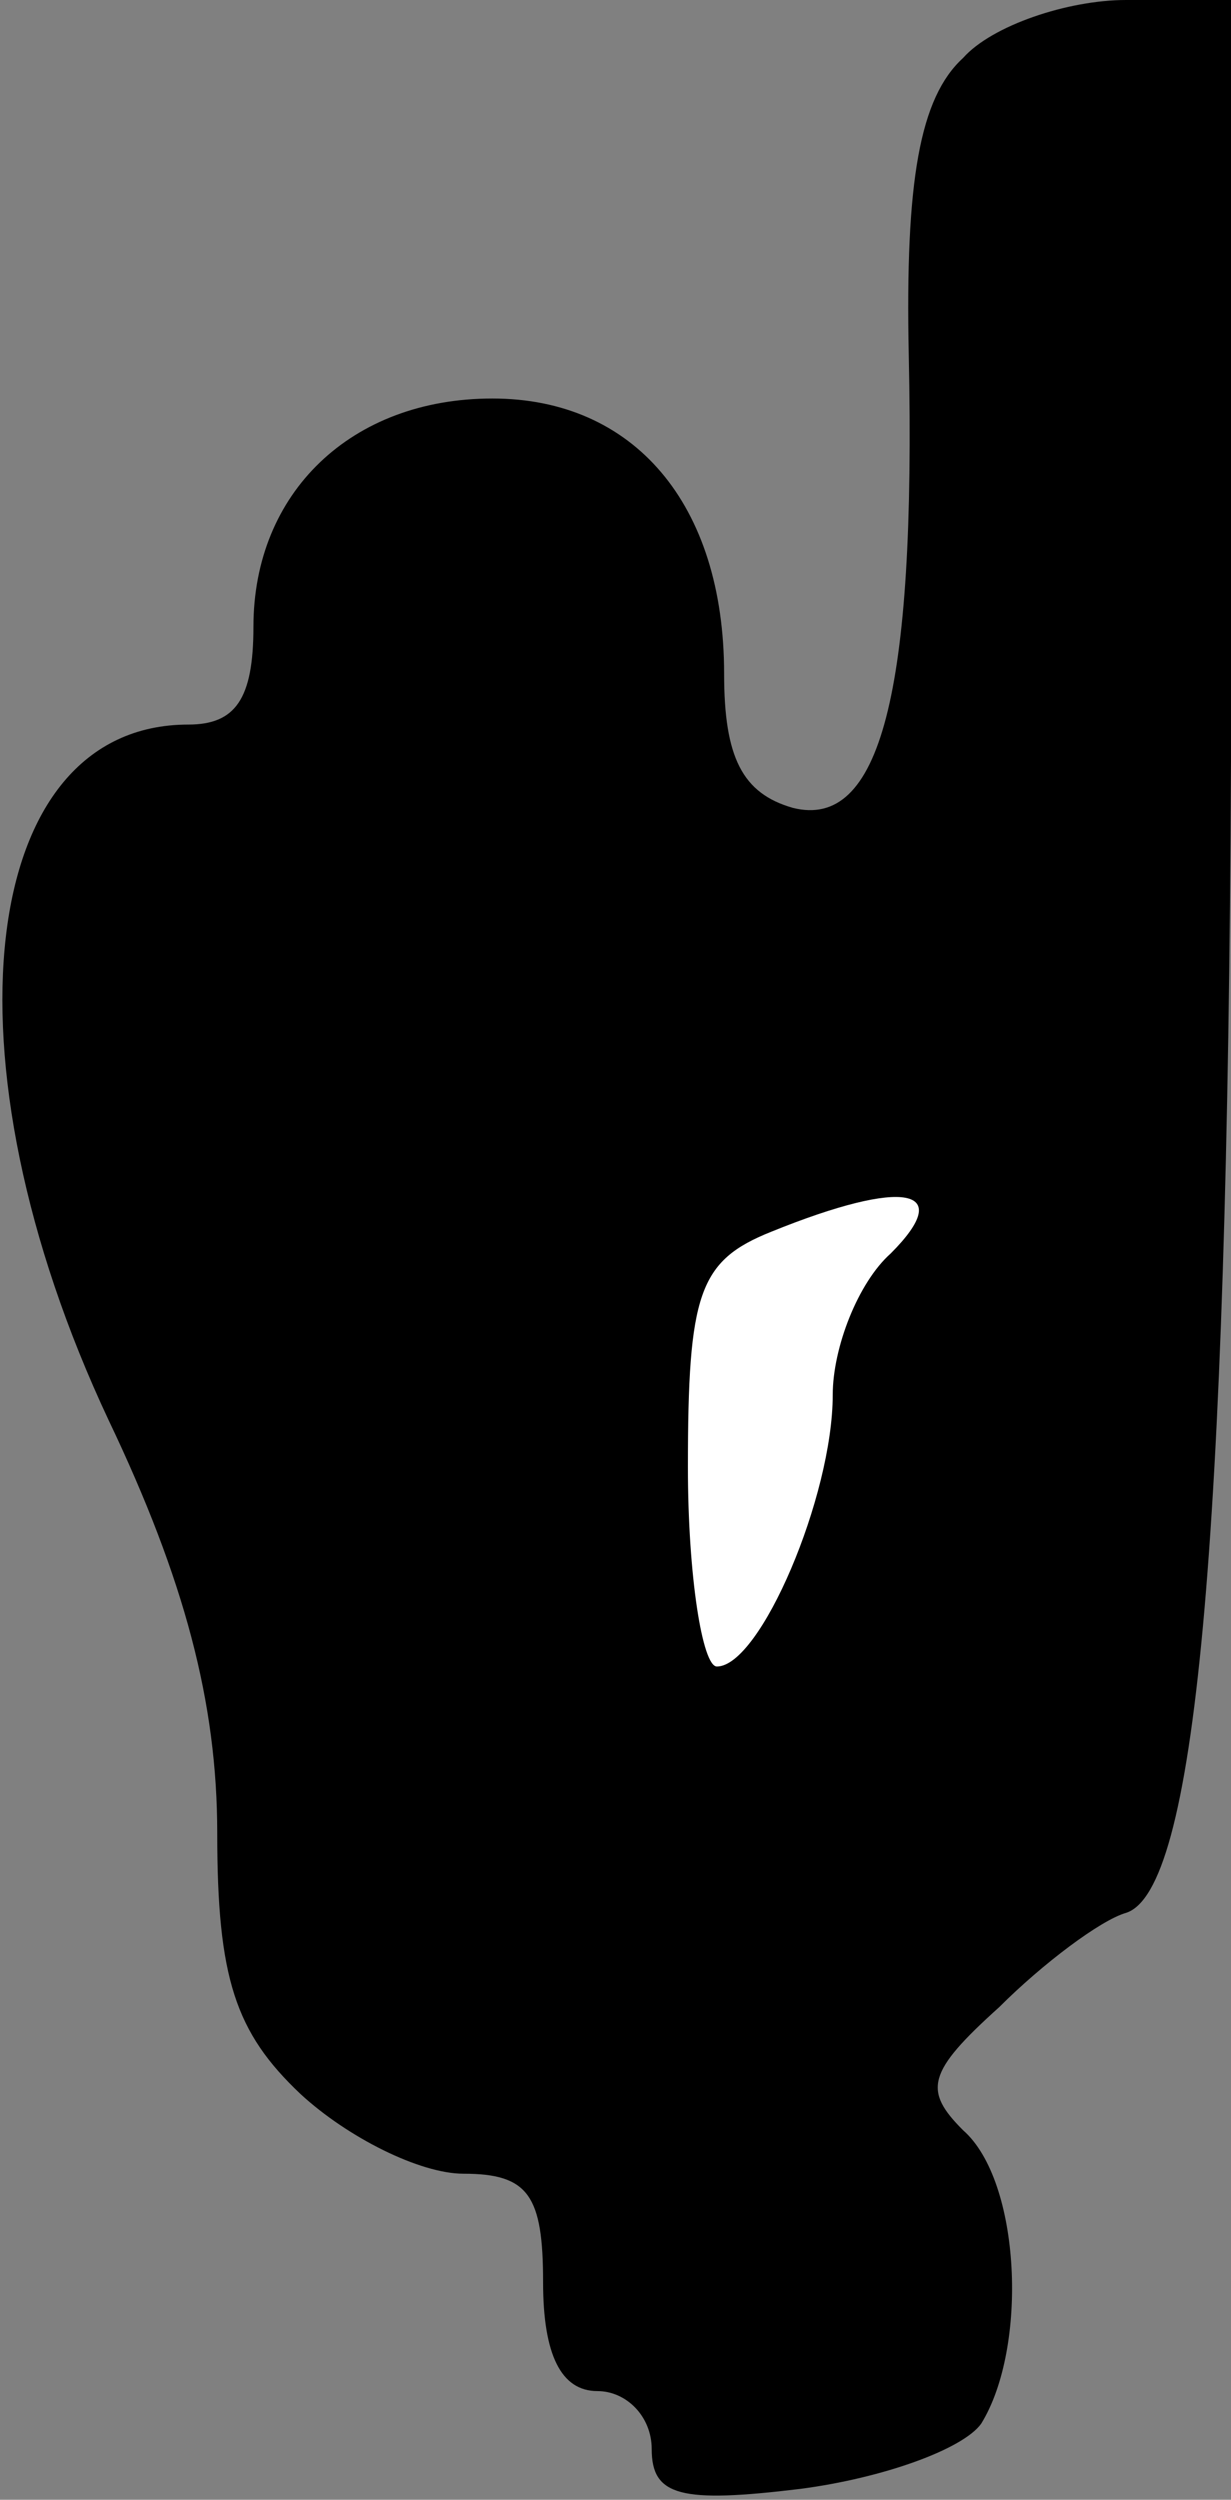 <?xml version="1.0" standalone="no"?>
<!DOCTYPE svg PUBLIC "-//W3C//DTD SVG 20010904//EN"
 "http://www.w3.org/TR/2001/REC-SVG-20010904/DTD/svg10.dtd">
<svg version="1.0" xmlns="http://www.w3.org/2000/svg"
 width="34pt" height="69pt" viewBox="0 0 34 69"
 preserveAspectRatio="xMidYMid meet">
<rect x="0" y="0" width="34" height="69" fill="#808080" stroke="none"/>
<g transform="translate(0,69) scale(0.1,-0.1)"
fill="#000000" stroke="none">
<path fill="#000000" stroke="none" d="M266 674 c-12 -11 -16 -34 -15 -82 2
-94 -8 -131 -32 -125 -14 4 -19 14 -19 37 0 47 -25 76 -64 76 -39 0 -66 -26
-66 -63 0 -20 -5 -27 -18 -27 -58 0 -69 -92 -22 -192 21 -44 30 -78 30 -114 0
-40 5 -55 23 -72 13 -12 33 -22 45 -22 18 0 22 -6 22 -30 0 -20 5 -30 15 -30
8 0 15 -7 15 -16 0 -13 8 -15 41 -11 23 3 45 11 50 18 13 21 11 67 -5 81 -11
11 -10 16 10 34 12 12 28 24 35 26 19 6 28 99 29 318 l0 210 -29 0 c-16 0 -37
-7 -45 -16z"/>
<path fill="#ffffff" stroke="none" d="M246 344 c-9 -8 -16 -26 -16 -39 0 -28
-20 -75 -32 -75 -4 0 -8 25 -8 55 0 48 3 57 23 65 37 15 51 12 33 -6z"/>
</g>
</svg>
